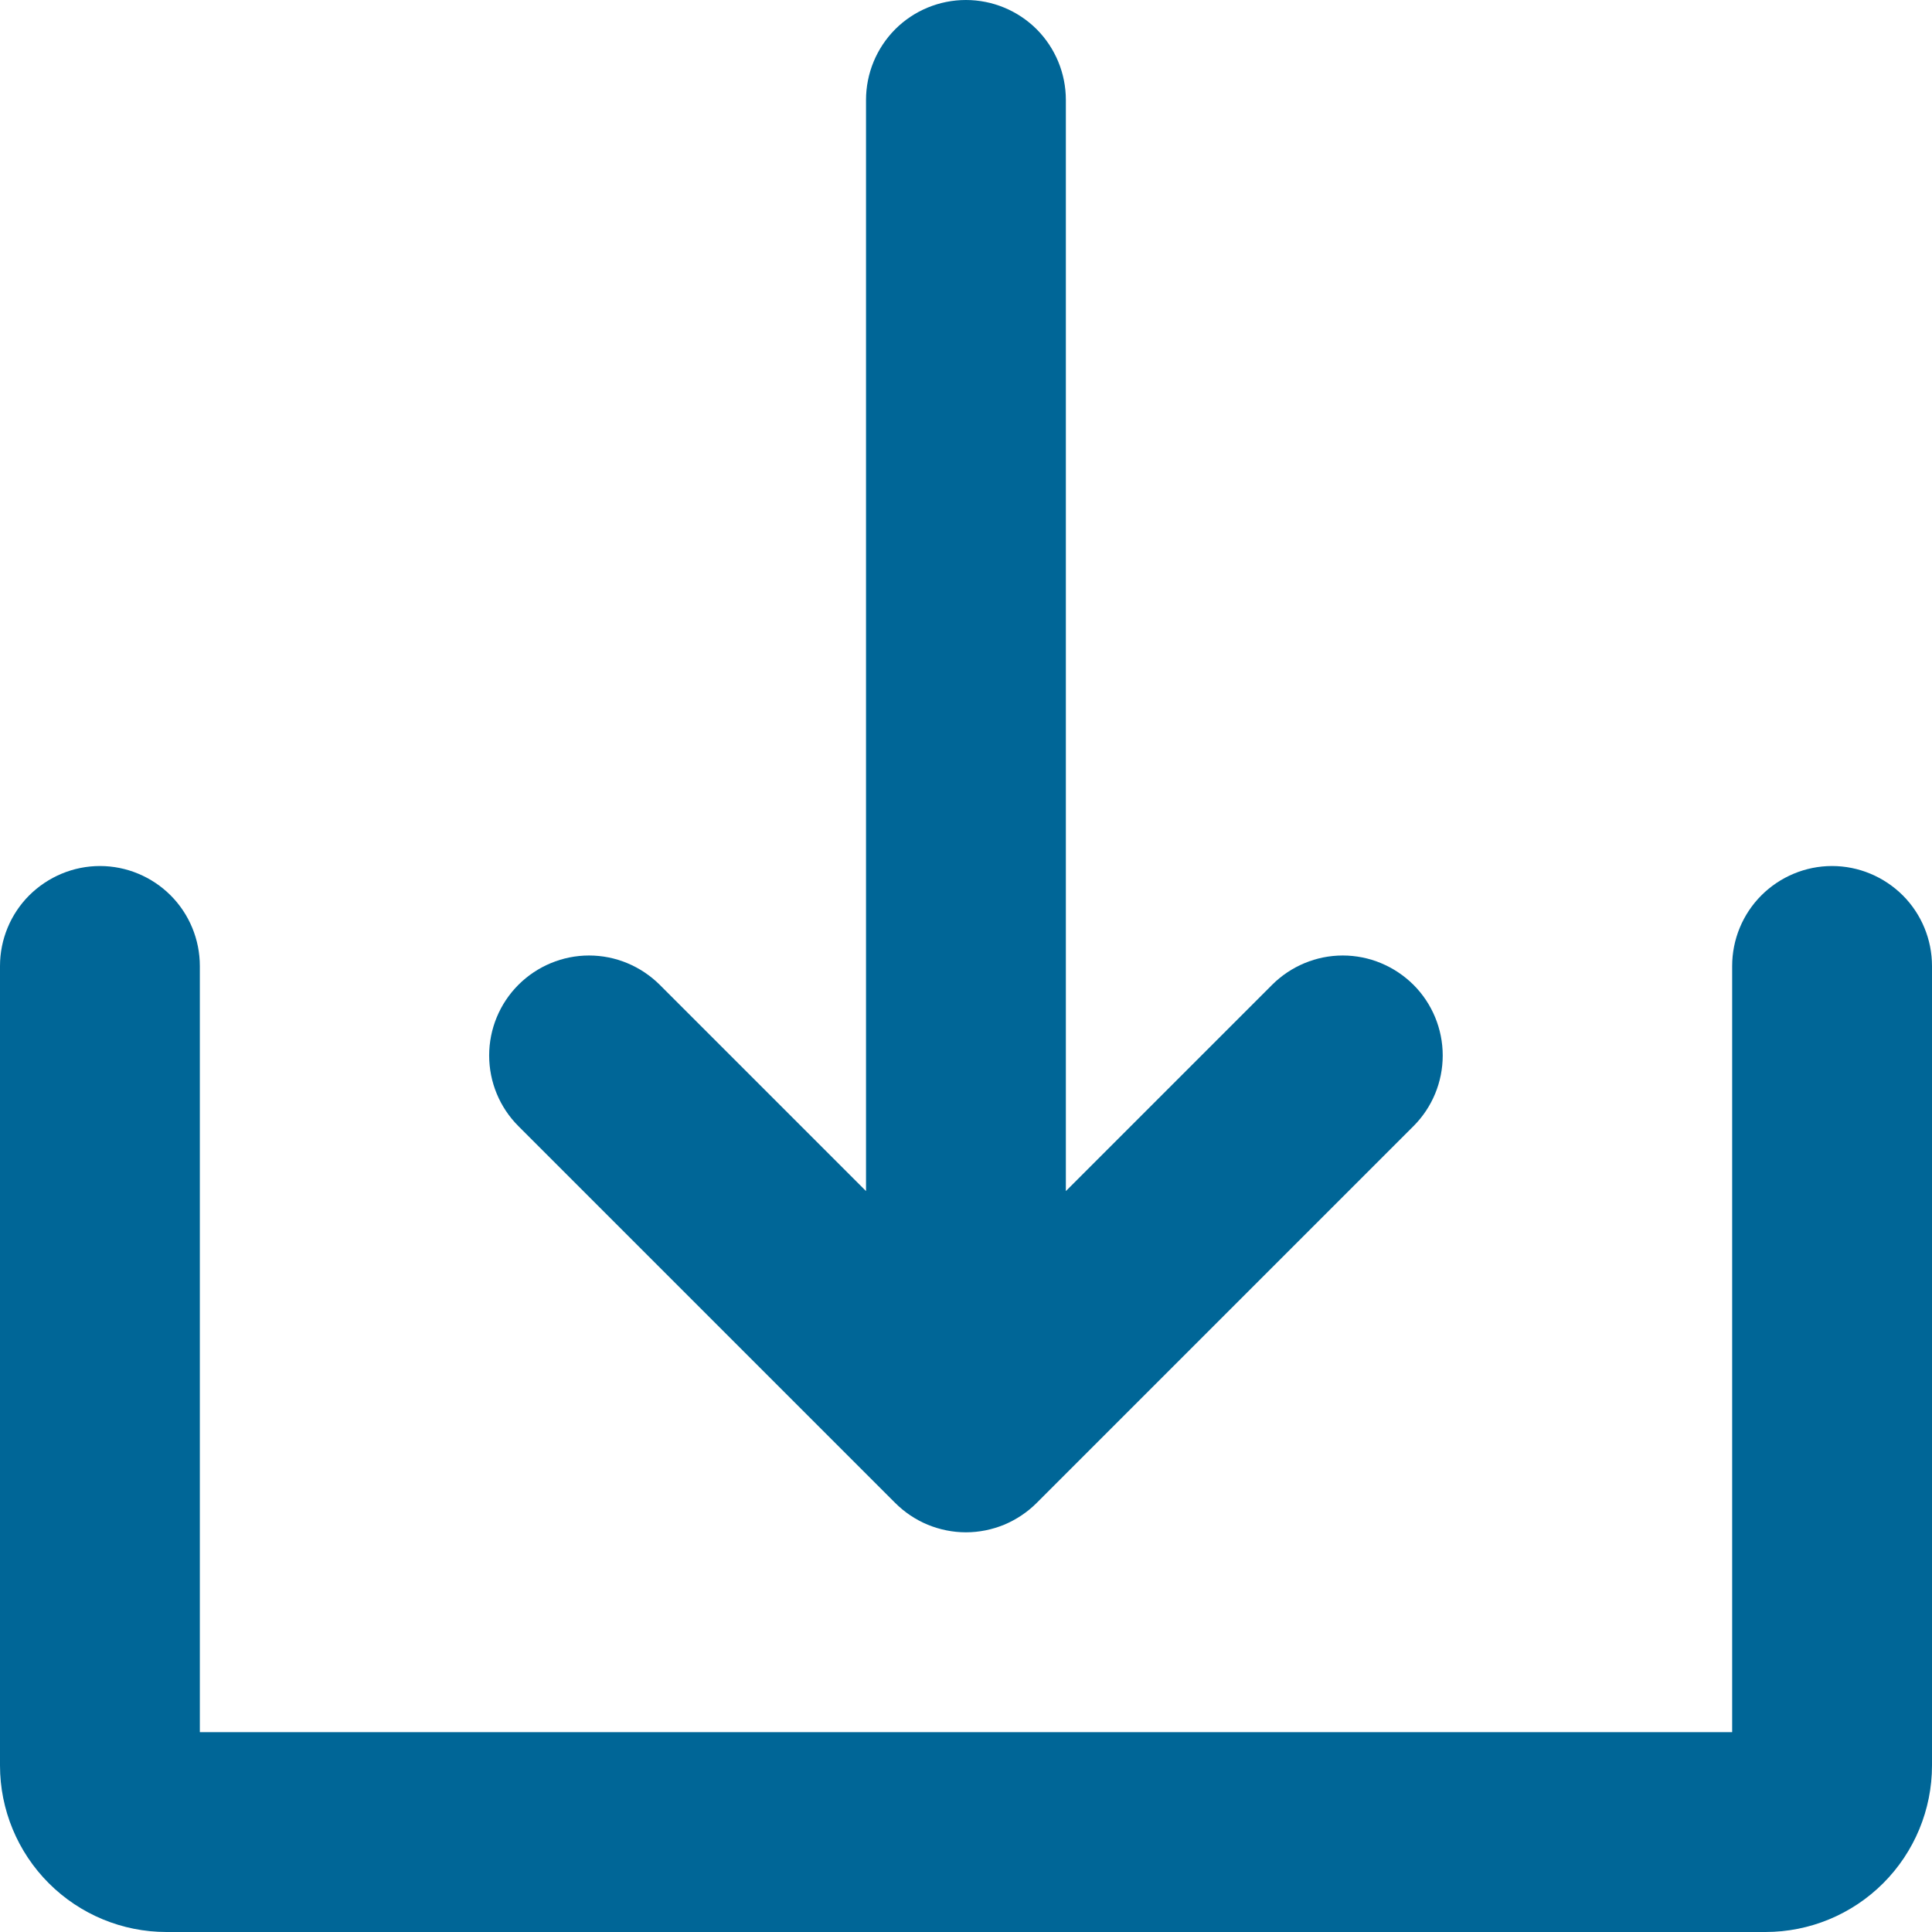 <svg width="16" height="16" viewBox="0 0 16 16" fill="none" xmlns="http://www.w3.org/2000/svg">
<path d="M7.414 12.447C7.491 12.524 7.582 12.585 7.683 12.627C7.783 12.668 7.891 12.69 7.999 12.69C8.108 12.69 8.216 12.668 8.316 12.627C8.416 12.585 8.508 12.524 8.585 12.447L11.706 9.326C11.861 9.171 11.948 8.961 11.948 8.741C11.948 8.522 11.861 8.311 11.706 8.156C11.55 8.001 11.34 7.913 11.12 7.913C10.901 7.913 10.69 8.001 10.535 8.156L8.827 9.864V0.828C8.827 0.608 8.74 0.398 8.585 0.242C8.429 0.087 8.219 0 7.999 0C7.78 0 7.569 0.087 7.414 0.242C7.259 0.398 7.172 0.608 7.172 0.828V9.864L5.464 8.156C5.308 8.001 5.098 7.913 4.878 7.913C4.659 7.913 4.448 8.001 4.293 8.156C4.138 8.311 4.051 8.522 4.051 8.741C4.051 8.961 4.138 9.171 4.293 9.326L7.414 12.447Z" fill="#006697"/>
<path d="M15.172 7.172C14.953 7.172 14.742 7.26 14.587 7.415C14.432 7.57 14.345 7.781 14.345 8V14.345H1.655V8C1.655 7.781 1.568 7.57 1.413 7.415C1.258 7.26 1.047 7.172 0.828 7.172C0.608 7.172 0.398 7.26 0.242 7.415C0.087 7.57 0 7.781 0 8V14.621C0 14.986 0.145 15.337 0.404 15.596C0.663 15.855 1.013 16 1.379 16H14.621C14.986 16 15.337 15.855 15.596 15.596C15.855 15.337 16 14.986 16 14.621V8C16 7.781 15.913 7.57 15.758 7.415C15.602 7.26 15.392 7.172 15.172 7.172Z" fill="#006697"/>
</svg>
